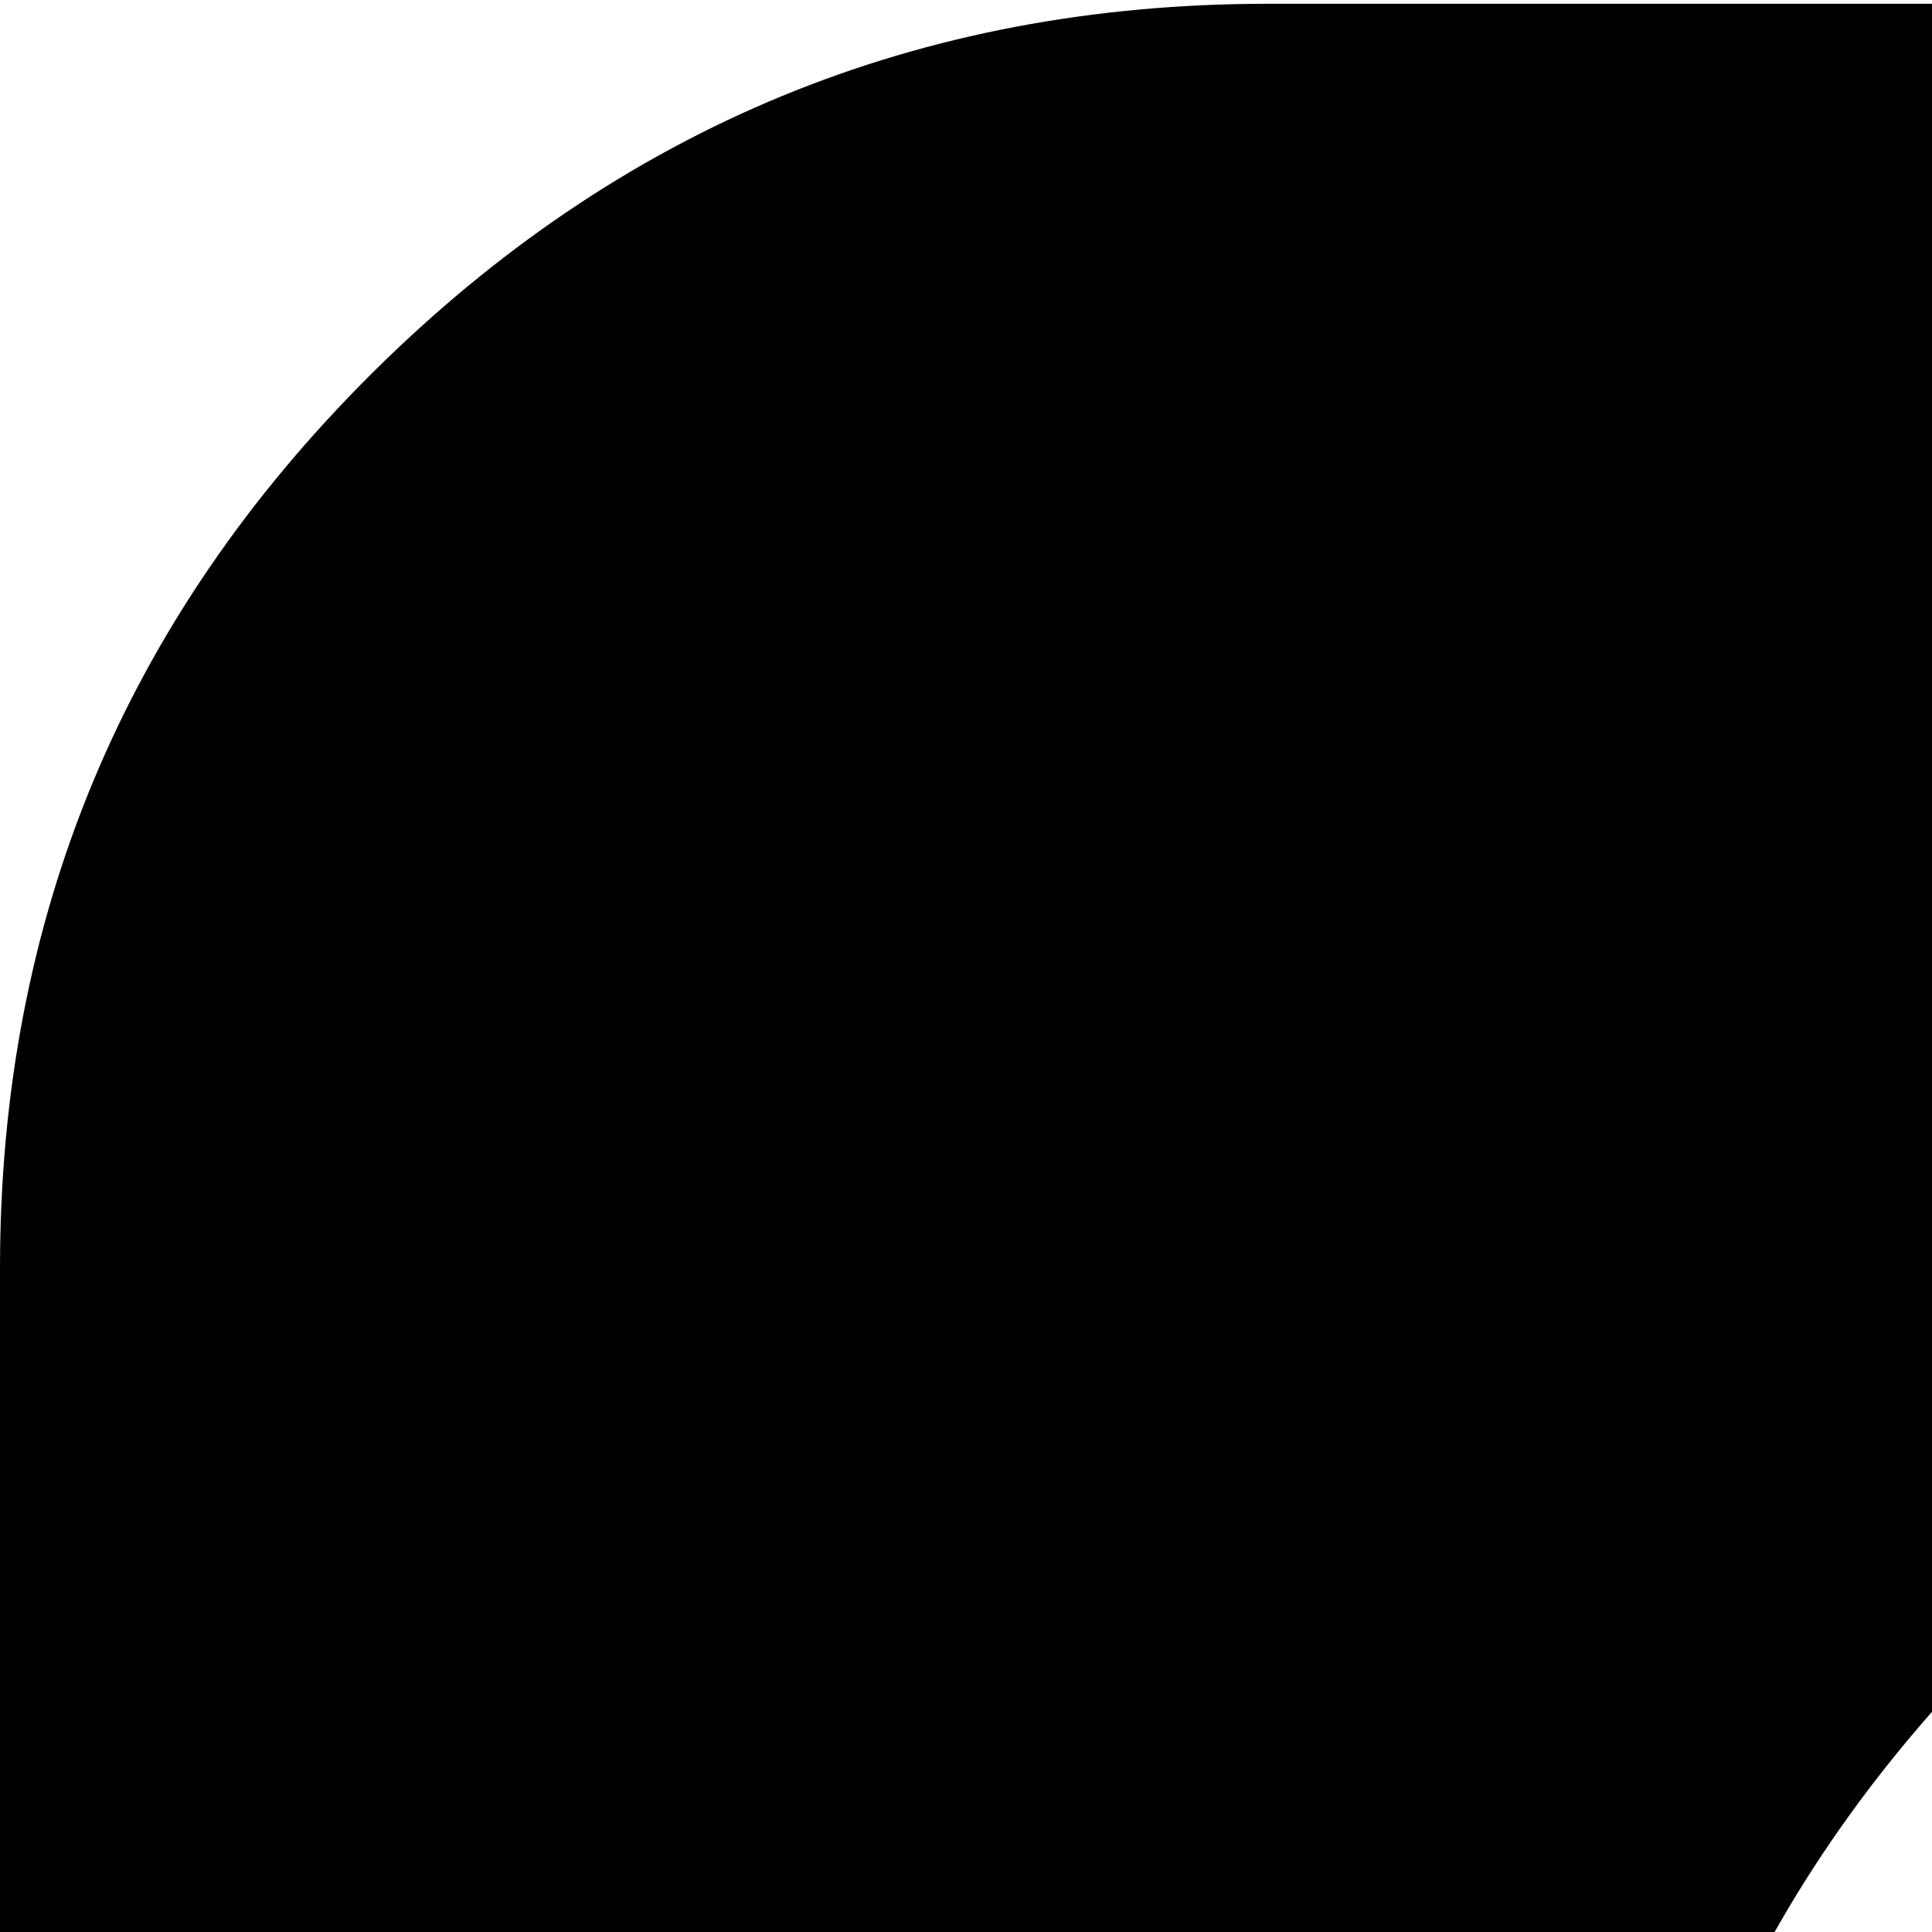 <svg xmlns="http://www.w3.org/2000/svg" version="1.1" viewBox="0 0 512 512" fill="currentColor"><path fill="currentColor" d="M1456 1H336Q197 1 98.5 99T0 336v1120q0 139 98.5 237.5T336 1792h1120q139 0 237.5-98.5T1792 1456V336q0-139-98.5-237T1456 1M896 299q100 0 187.5 29.5T1229 405t91 104t33 112q0 107-30.5 157T1201 874q99 50 147.5 111.5T1397 1149q0 111-68.5 190T1149 1455.5T896 1493t-253-37.5T463.5 1339T395 1149q0-102 48.5-163.5T591 874q-91-46-121.5-96T439 621q0-55 33-112t91-104t145.5-76.5T896 299m0 979q-95 0-162.5-42T666 1135q0-60 68-107t162-47t162 47t68 107q0 59-67.5 101T896 1278m0-775q-93 0-150.5 41T688 646q0 59 56.5 95T896 777t151.5-36t56.5-95q0-61-57.5-102T896 503"/></svg>